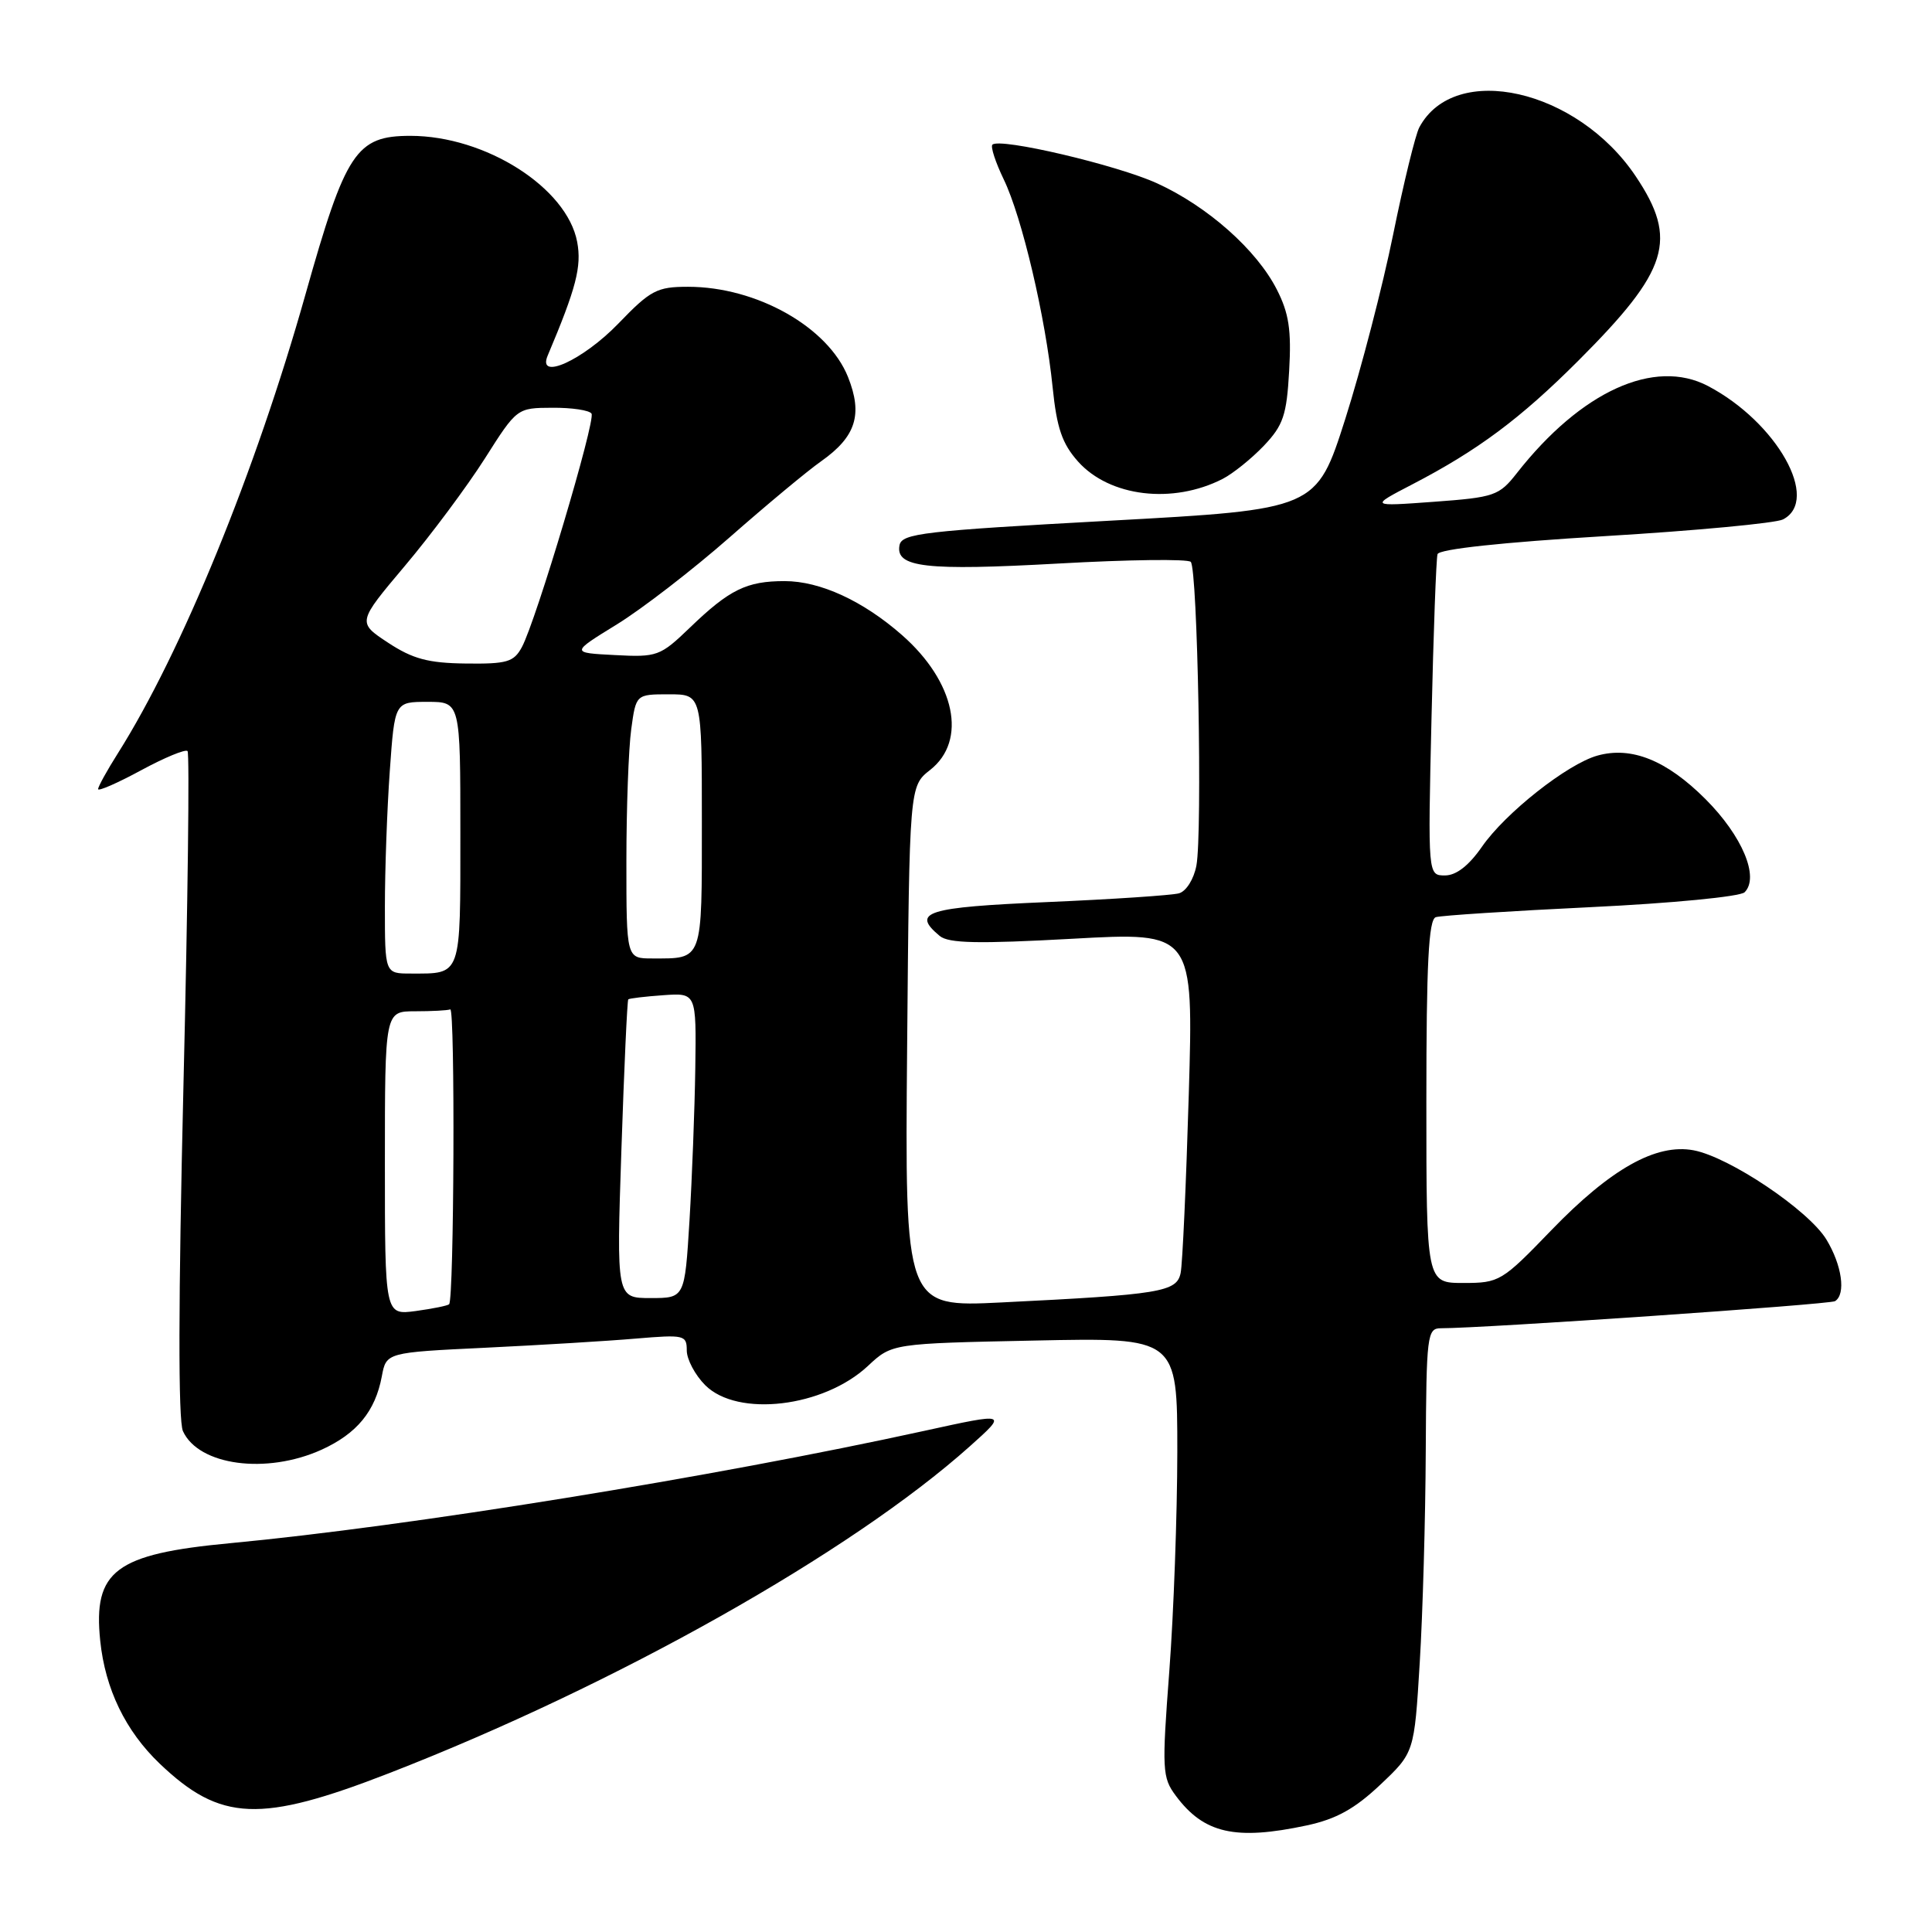 <?xml version="1.0" encoding="UTF-8" standalone="no"?>
<!DOCTYPE svg PUBLIC "-//W3C//DTD SVG 1.1//EN" "http://www.w3.org/Graphics/SVG/1.1/DTD/svg11.dtd" >
<svg xmlns="http://www.w3.org/2000/svg" xmlns:xlink="http://www.w3.org/1999/xlink" version="1.1" viewBox="0 0 256 256">
 <g >
 <path fill="currentColor"
d=" M 173.14 241.88 C 177.06 241.04 179.51 239.68 182.89 236.49 C 187.40 232.23 187.40 232.23 188.12 220.36 C 188.52 213.84 188.88 201.19 188.92 192.25 C 189.00 176.91 189.11 176.00 190.92 176.00 C 196.65 176.00 242.43 172.85 243.15 172.41 C 244.62 171.50 244.07 167.63 242.00 164.23 C 239.63 160.35 229.15 153.31 224.41 152.42 C 219.44 151.49 213.42 154.87 205.55 163.02 C 199.01 169.80 198.67 170.00 193.91 170.00 C 189.00 170.00 189.00 170.00 189.00 145.97 C 189.00 127.63 189.30 121.84 190.25 121.53 C 190.94 121.31 200.19 120.71 210.82 120.20 C 221.48 119.69 230.59 118.81 231.17 118.23 C 233.16 116.24 230.86 110.76 225.99 105.89 C 220.84 100.74 216.18 98.86 211.67 100.12 C 207.69 101.23 199.46 107.72 196.35 112.22 C 194.62 114.71 192.95 116.00 191.47 116.00 C 189.20 116.00 189.20 116.00 189.68 95.25 C 189.94 83.84 190.30 74.02 190.48 73.43 C 190.68 72.76 199.07 71.86 212.65 71.04 C 224.67 70.32 235.29 69.32 236.25 68.83 C 241.24 66.26 235.45 55.95 226.32 51.15 C 219.22 47.42 209.50 51.85 201.00 62.68 C 198.64 65.69 198.04 65.90 190.00 66.49 C 181.50 67.11 181.50 67.11 187.12 64.19 C 195.81 59.68 201.46 55.47 209.13 47.80 C 221.12 35.81 222.38 31.78 216.75 23.37 C 209.01 11.80 192.76 8.12 188.07 16.87 C 187.55 17.84 185.99 24.23 184.60 31.07 C 183.21 37.91 180.36 48.90 178.26 55.50 C 174.43 67.50 174.43 67.50 146.98 69.00 C 122.34 70.35 119.49 70.68 119.19 72.25 C 118.63 75.19 122.65 75.65 140.28 74.67 C 149.51 74.15 157.39 74.05 157.78 74.45 C 158.69 75.35 159.34 110.38 158.53 114.69 C 158.19 116.49 157.18 118.10 156.22 118.37 C 155.27 118.63 147.41 119.16 138.75 119.53 C 122.70 120.22 120.71 120.85 124.52 124.02 C 125.71 125.00 129.58 125.08 142.10 124.39 C 158.15 123.50 158.15 123.50 157.52 145.00 C 157.17 156.82 156.69 167.48 156.44 168.68 C 155.93 171.19 153.79 171.54 132.70 172.58 C 119.90 173.21 119.90 173.21 120.20 138.69 C 120.50 104.18 120.50 104.18 123.25 102.02 C 128.20 98.13 126.58 90.35 119.52 84.15 C 114.35 79.61 108.67 77.00 103.97 77.00 C 98.93 77.00 96.66 78.11 91.41 83.17 C 87.48 86.95 87.08 87.10 81.47 86.80 C 75.62 86.50 75.62 86.50 81.73 82.74 C 85.09 80.67 91.81 75.48 96.67 71.21 C 101.53 66.94 106.99 62.39 108.82 61.11 C 113.42 57.86 114.35 54.92 112.36 49.94 C 109.71 43.33 100.26 38.00 91.17 38.00 C 87.05 38.00 86.20 38.45 81.95 42.86 C 77.25 47.73 71.14 50.51 72.57 47.12 C 76.35 38.17 77.09 35.32 76.48 32.06 C 75.13 24.87 64.33 18.00 54.38 18.00 C 47.19 18.00 45.80 20.11 40.48 39.00 C 33.88 62.43 24.07 86.43 15.63 99.80 C 14.18 102.09 13.00 104.23 13.00 104.56 C 13.00 104.88 15.55 103.77 18.67 102.08 C 21.79 100.39 24.57 99.24 24.85 99.52 C 25.13 99.80 24.89 119.71 24.31 143.76 C 23.63 172.31 23.60 188.23 24.24 189.63 C 26.32 194.20 35.31 195.40 42.62 192.09 C 47.29 189.96 49.72 187.01 50.59 182.39 C 51.18 179.21 51.18 179.21 64.34 178.58 C 71.58 178.23 80.54 177.69 84.25 177.37 C 90.67 176.83 91.00 176.90 91.00 178.94 C 91.00 180.12 92.10 182.20 93.45 183.55 C 97.74 187.83 109.14 186.48 115.01 180.99 C 118.19 178.02 118.19 178.02 137.09 177.63 C 156.00 177.23 156.00 177.23 156.00 192.37 C 155.99 200.69 155.52 213.77 154.94 221.43 C 153.95 234.50 154.00 235.53 155.79 237.93 C 159.51 242.95 163.69 243.90 173.14 241.88 Z  M 51.60 234.94 C 81.52 223.31 112.75 205.73 128.50 191.65 C 133.50 187.18 133.50 187.18 122.50 189.59 C 94.49 195.73 54.19 202.25 30.50 204.48 C 15.28 205.91 12.32 208.13 13.28 217.41 C 13.94 223.80 16.63 229.36 21.16 233.69 C 29.22 241.38 34.47 241.60 51.60 234.94 Z  M 162.00 63.46 C 163.38 62.75 165.84 60.77 167.47 59.06 C 170.04 56.35 170.49 55.03 170.82 49.13 C 171.13 43.73 170.79 41.50 169.18 38.35 C 166.50 33.10 160.03 27.36 153.34 24.30 C 148.04 21.87 132.46 18.21 131.50 19.17 C 131.23 19.43 131.91 21.51 133.00 23.77 C 135.42 28.77 138.54 42.04 139.48 51.33 C 140.03 56.73 140.74 58.79 142.85 61.16 C 147.03 65.83 155.38 66.84 162.00 63.46 Z  M 51.00 154.13 C 51.00 134.00 51.00 134.00 55.00 134.00 C 57.20 134.00 59.30 133.89 59.66 133.75 C 60.32 133.50 60.17 172.17 59.51 172.82 C 59.32 173.01 57.33 173.41 55.08 173.72 C 51.00 174.26 51.00 174.26 51.00 154.13 Z  M 82.34 152.33 C 82.70 141.52 83.11 132.56 83.25 132.42 C 83.39 132.29 85.47 132.04 87.89 131.87 C 92.27 131.56 92.27 131.56 92.13 141.53 C 92.05 147.01 91.70 156.11 91.36 161.75 C 90.73 172.00 90.73 172.00 86.21 172.00 C 81.68 172.00 81.68 172.00 82.34 152.33 Z  M 51.00 120.15 C 51.00 115.29 51.29 107.19 51.65 102.15 C 52.30 93.00 52.30 93.00 56.65 93.00 C 61.00 93.00 61.00 93.00 61.00 110.39 C 61.00 129.58 61.21 129.00 54.42 129.00 C 51.00 129.00 51.00 129.00 51.00 120.15 Z  M 83.00 114.14 C 83.00 107.07 83.29 99.19 83.64 96.64 C 84.27 92.00 84.27 92.00 88.64 92.00 C 93.00 92.00 93.00 92.00 93.00 108.89 C 93.00 127.53 93.19 127.00 86.42 127.00 C 83.00 127.00 83.00 127.00 83.00 114.14 Z  M 51.42 85.16 C 47.34 82.47 47.34 82.47 53.65 74.98 C 57.12 70.87 61.88 64.47 64.23 60.78 C 68.50 54.05 68.50 54.05 73.19 54.03 C 75.77 54.01 78.11 54.36 78.38 54.81 C 78.95 55.72 71.02 82.29 69.15 85.75 C 68.08 87.73 67.17 87.99 61.71 87.92 C 56.73 87.86 54.69 87.31 51.42 85.16 Z "/>
</g>
</svg>